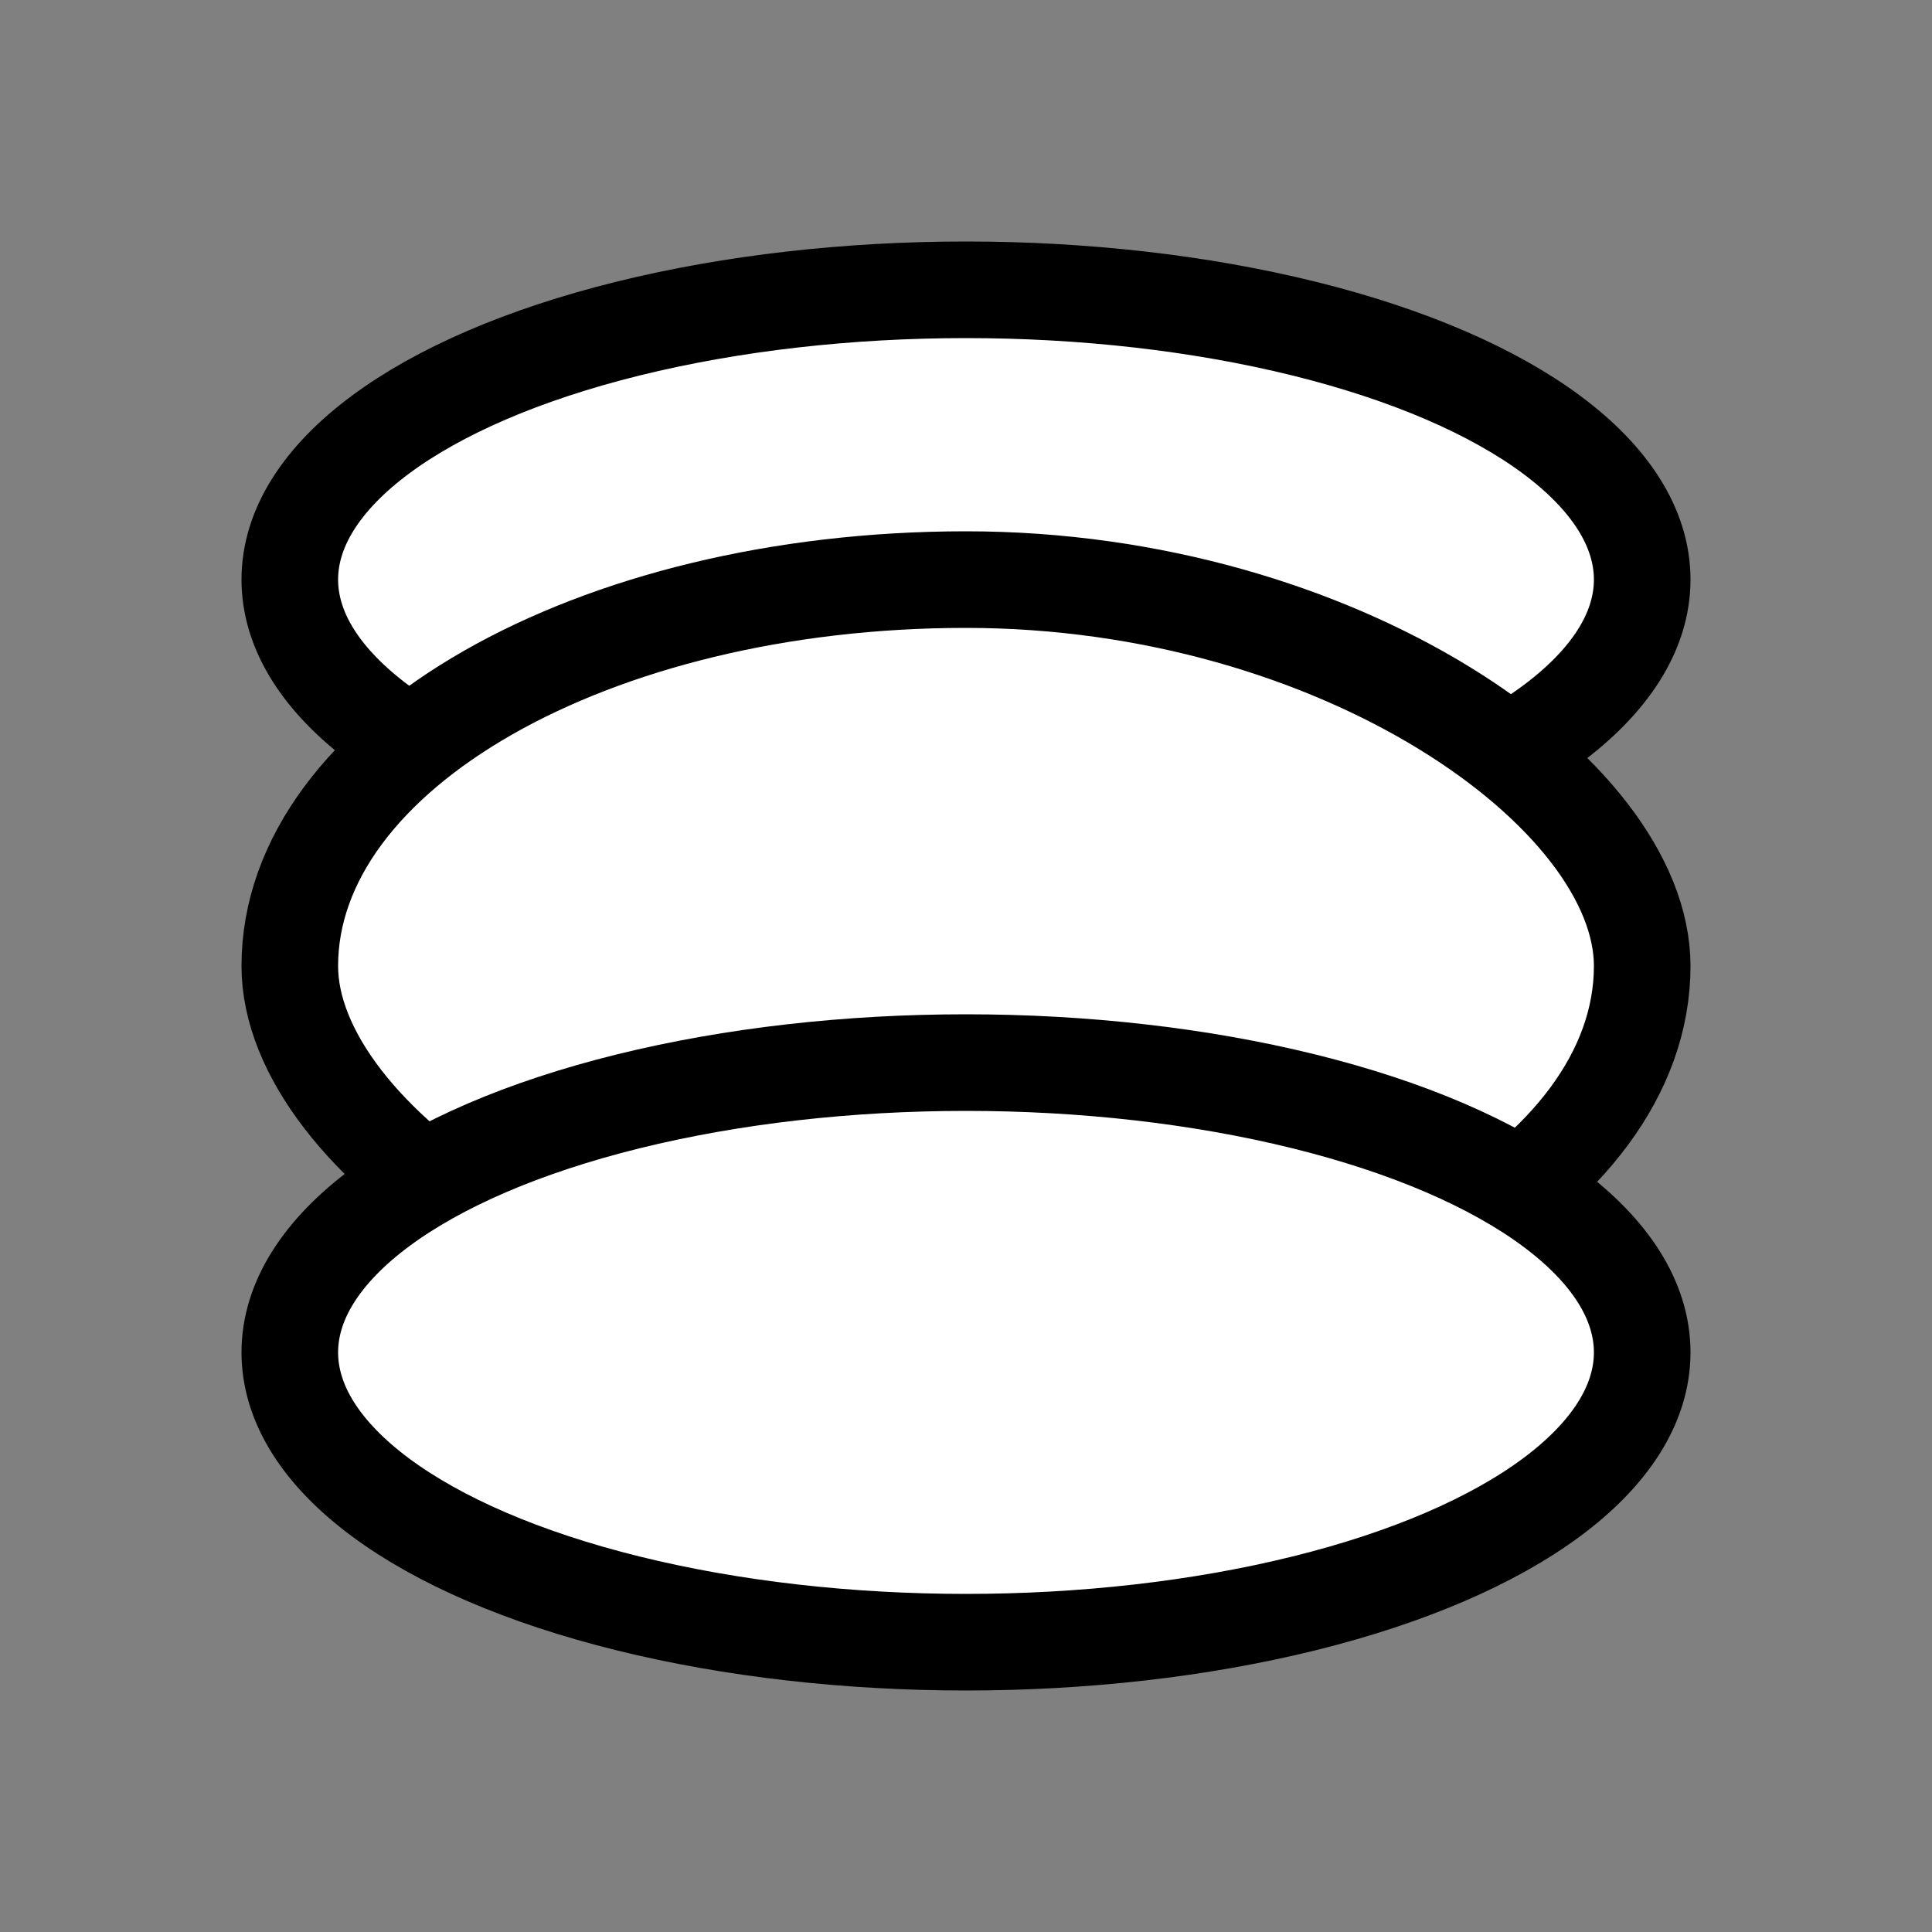 <svg width="40" height="40" viewBox="0 0 40 40" fill="none" xmlns="http://www.w3.org/2000/svg">
  <rect x="0" y="0" width="40" height="40" fill="#808080" stroke="none"/>
  <ellipse cx="20" cy="12" rx="14" ry="6" fill="#fff" stroke="#000" stroke-width="2"/>
  <rect x="6" y="12" width="28" height="16" rx="14" fill="#fff" stroke="#000" stroke-width="2"/>
  <ellipse cx="20" cy="28" rx="14" ry="6" fill="#fff" stroke="#000" stroke-width="2"/>
</svg> 